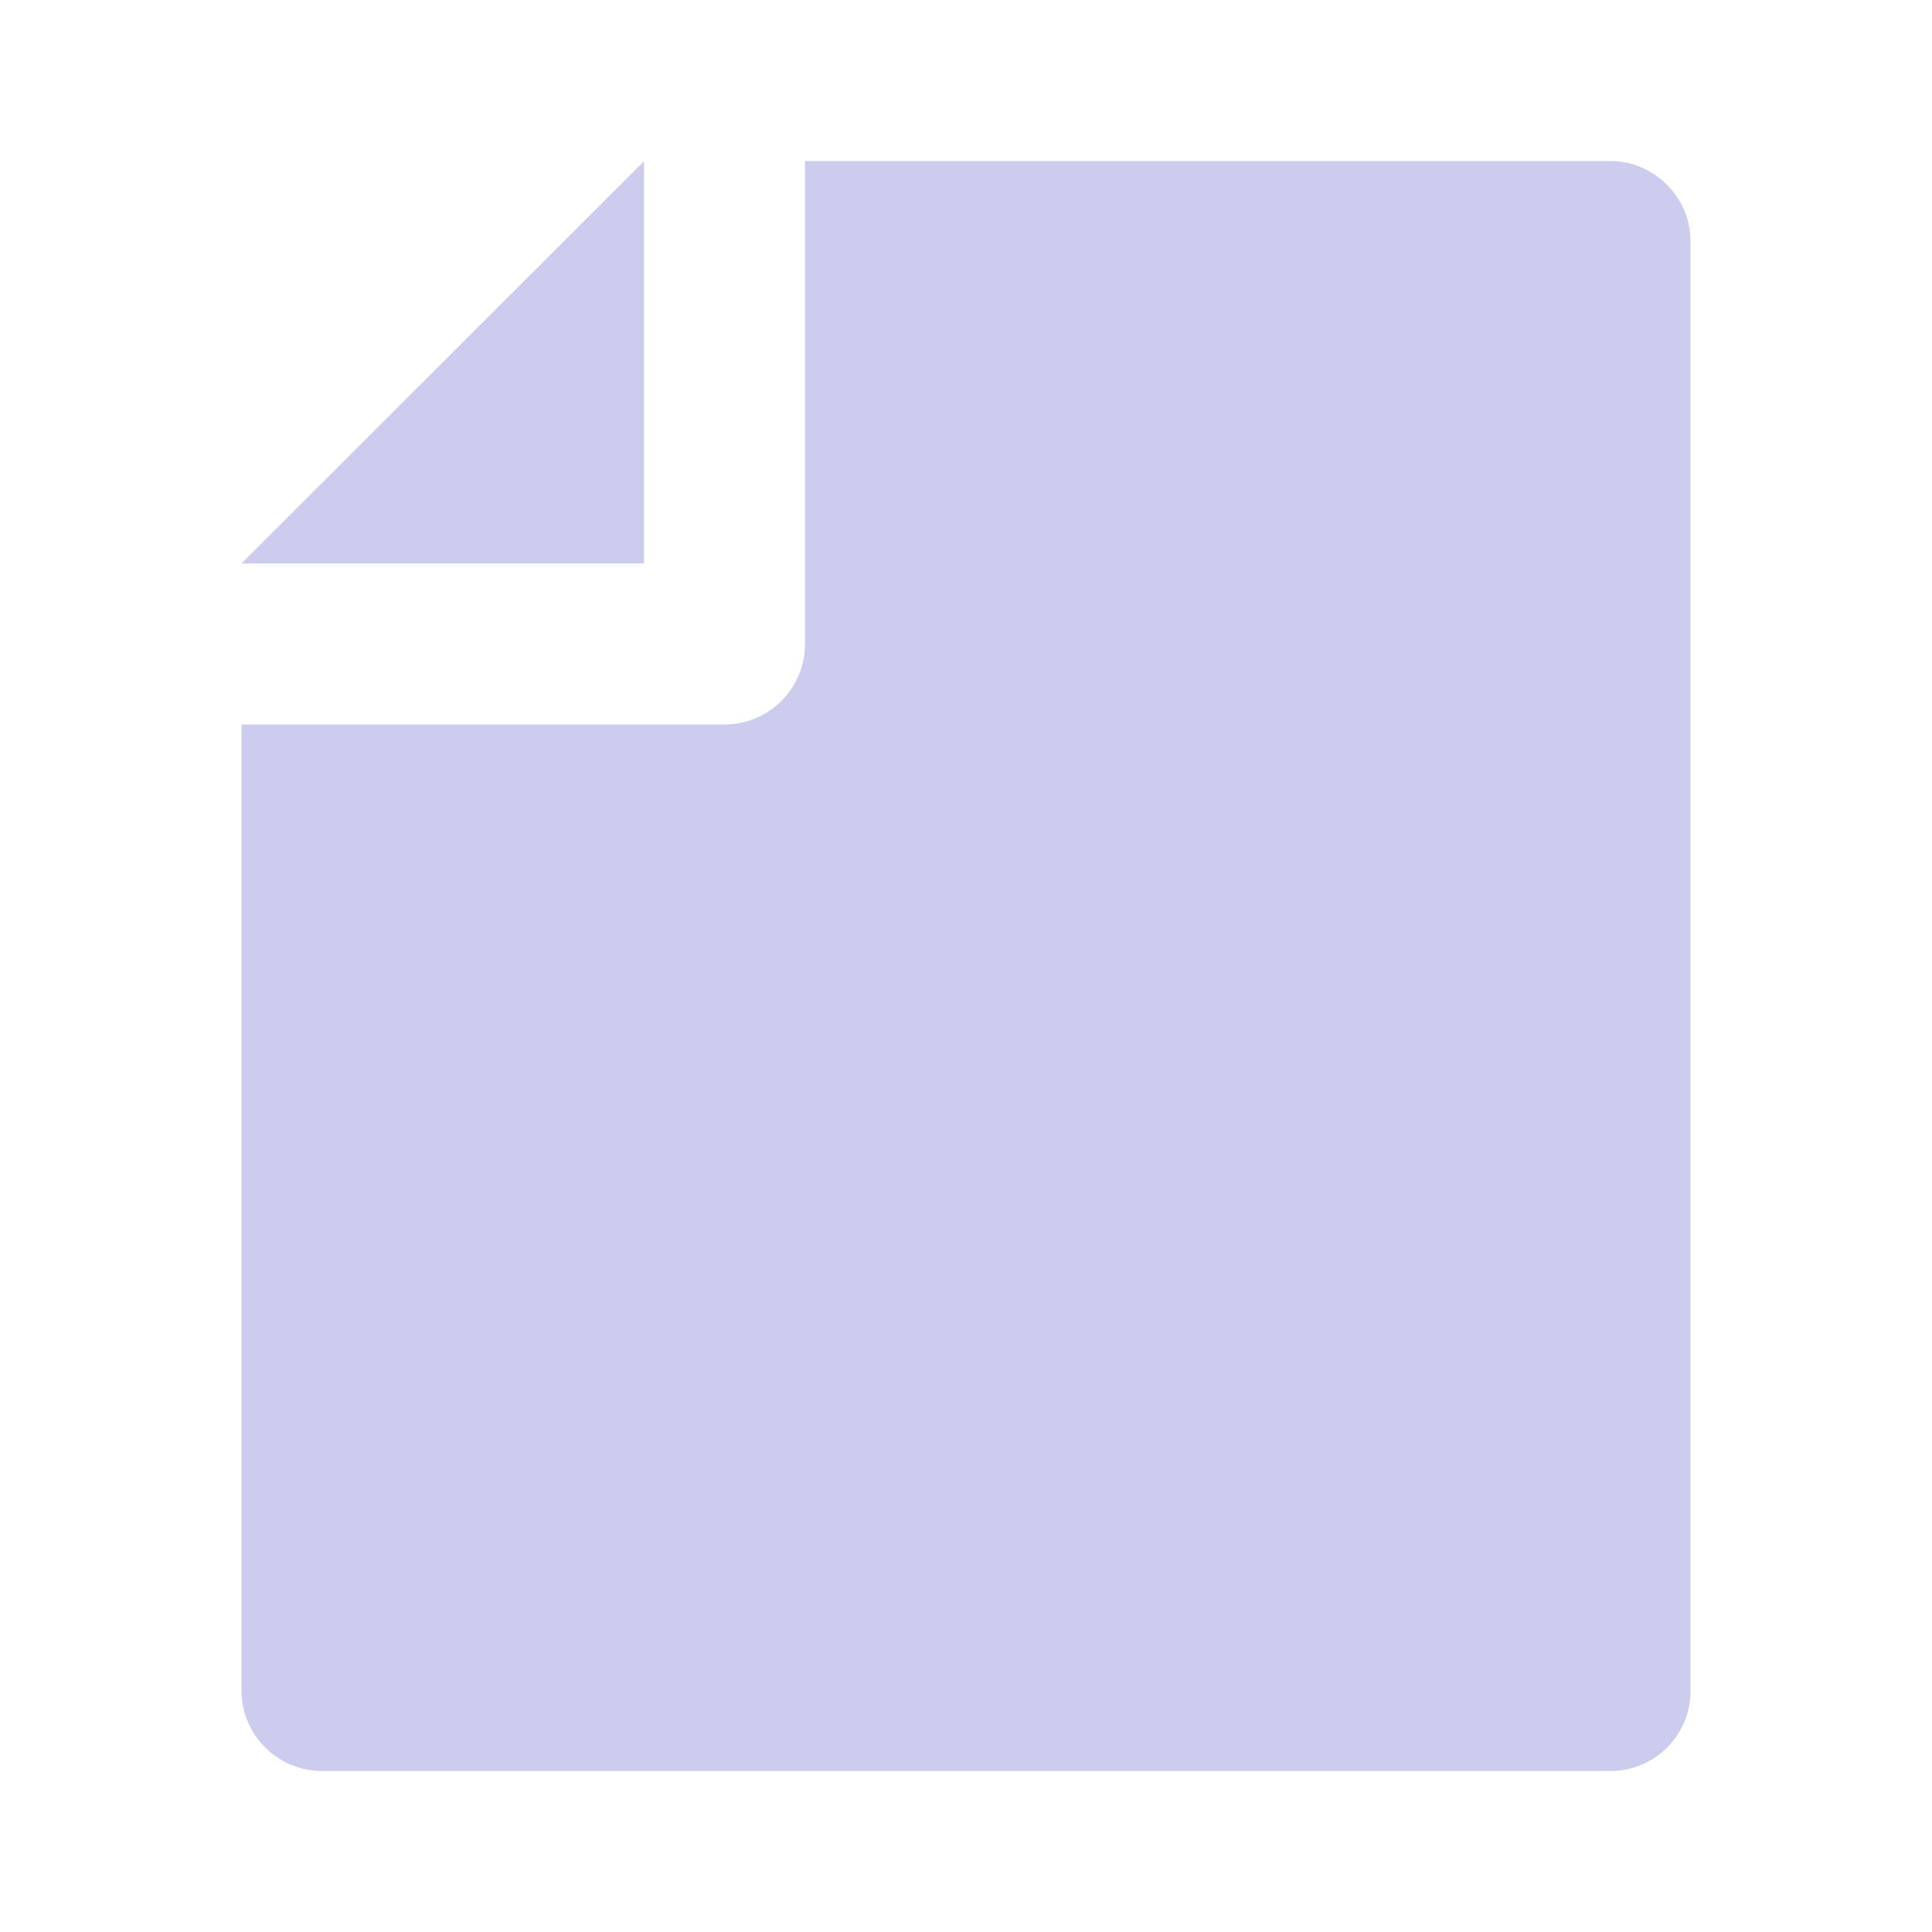 <svg width="40" height="40" viewBox="0 0 40 40" fill="none" xmlns="http://www.w3.org/2000/svg">
<g clip-path="url(#clip0_2_7)">
<path d="M5 15H15C15.442 15 15.866 14.824 16.178 14.512C16.491 14.199 16.667 13.775 16.667 13.333V3.333H33.337C34.255 3.333 35 4.092 35 4.987V35.013C35 35.452 34.825 35.873 34.515 36.182C34.204 36.492 33.784 36.667 33.345 36.667H6.655C6.436 36.665 6.22 36.62 6.018 36.535C5.816 36.45 5.634 36.326 5.48 36.17C5.326 36.014 5.205 35.83 5.122 35.627C5.04 35.424 4.998 35.207 5 34.988V15ZM5 11.667L13.333 3.338V11.667H5Z" fill="#CCCCEE"/>
</g>
<defs>
<clipPath id="clip0_2_7">
<rect width="40" height="40" fill="white"/>
</clipPath>
</defs>
</svg>
